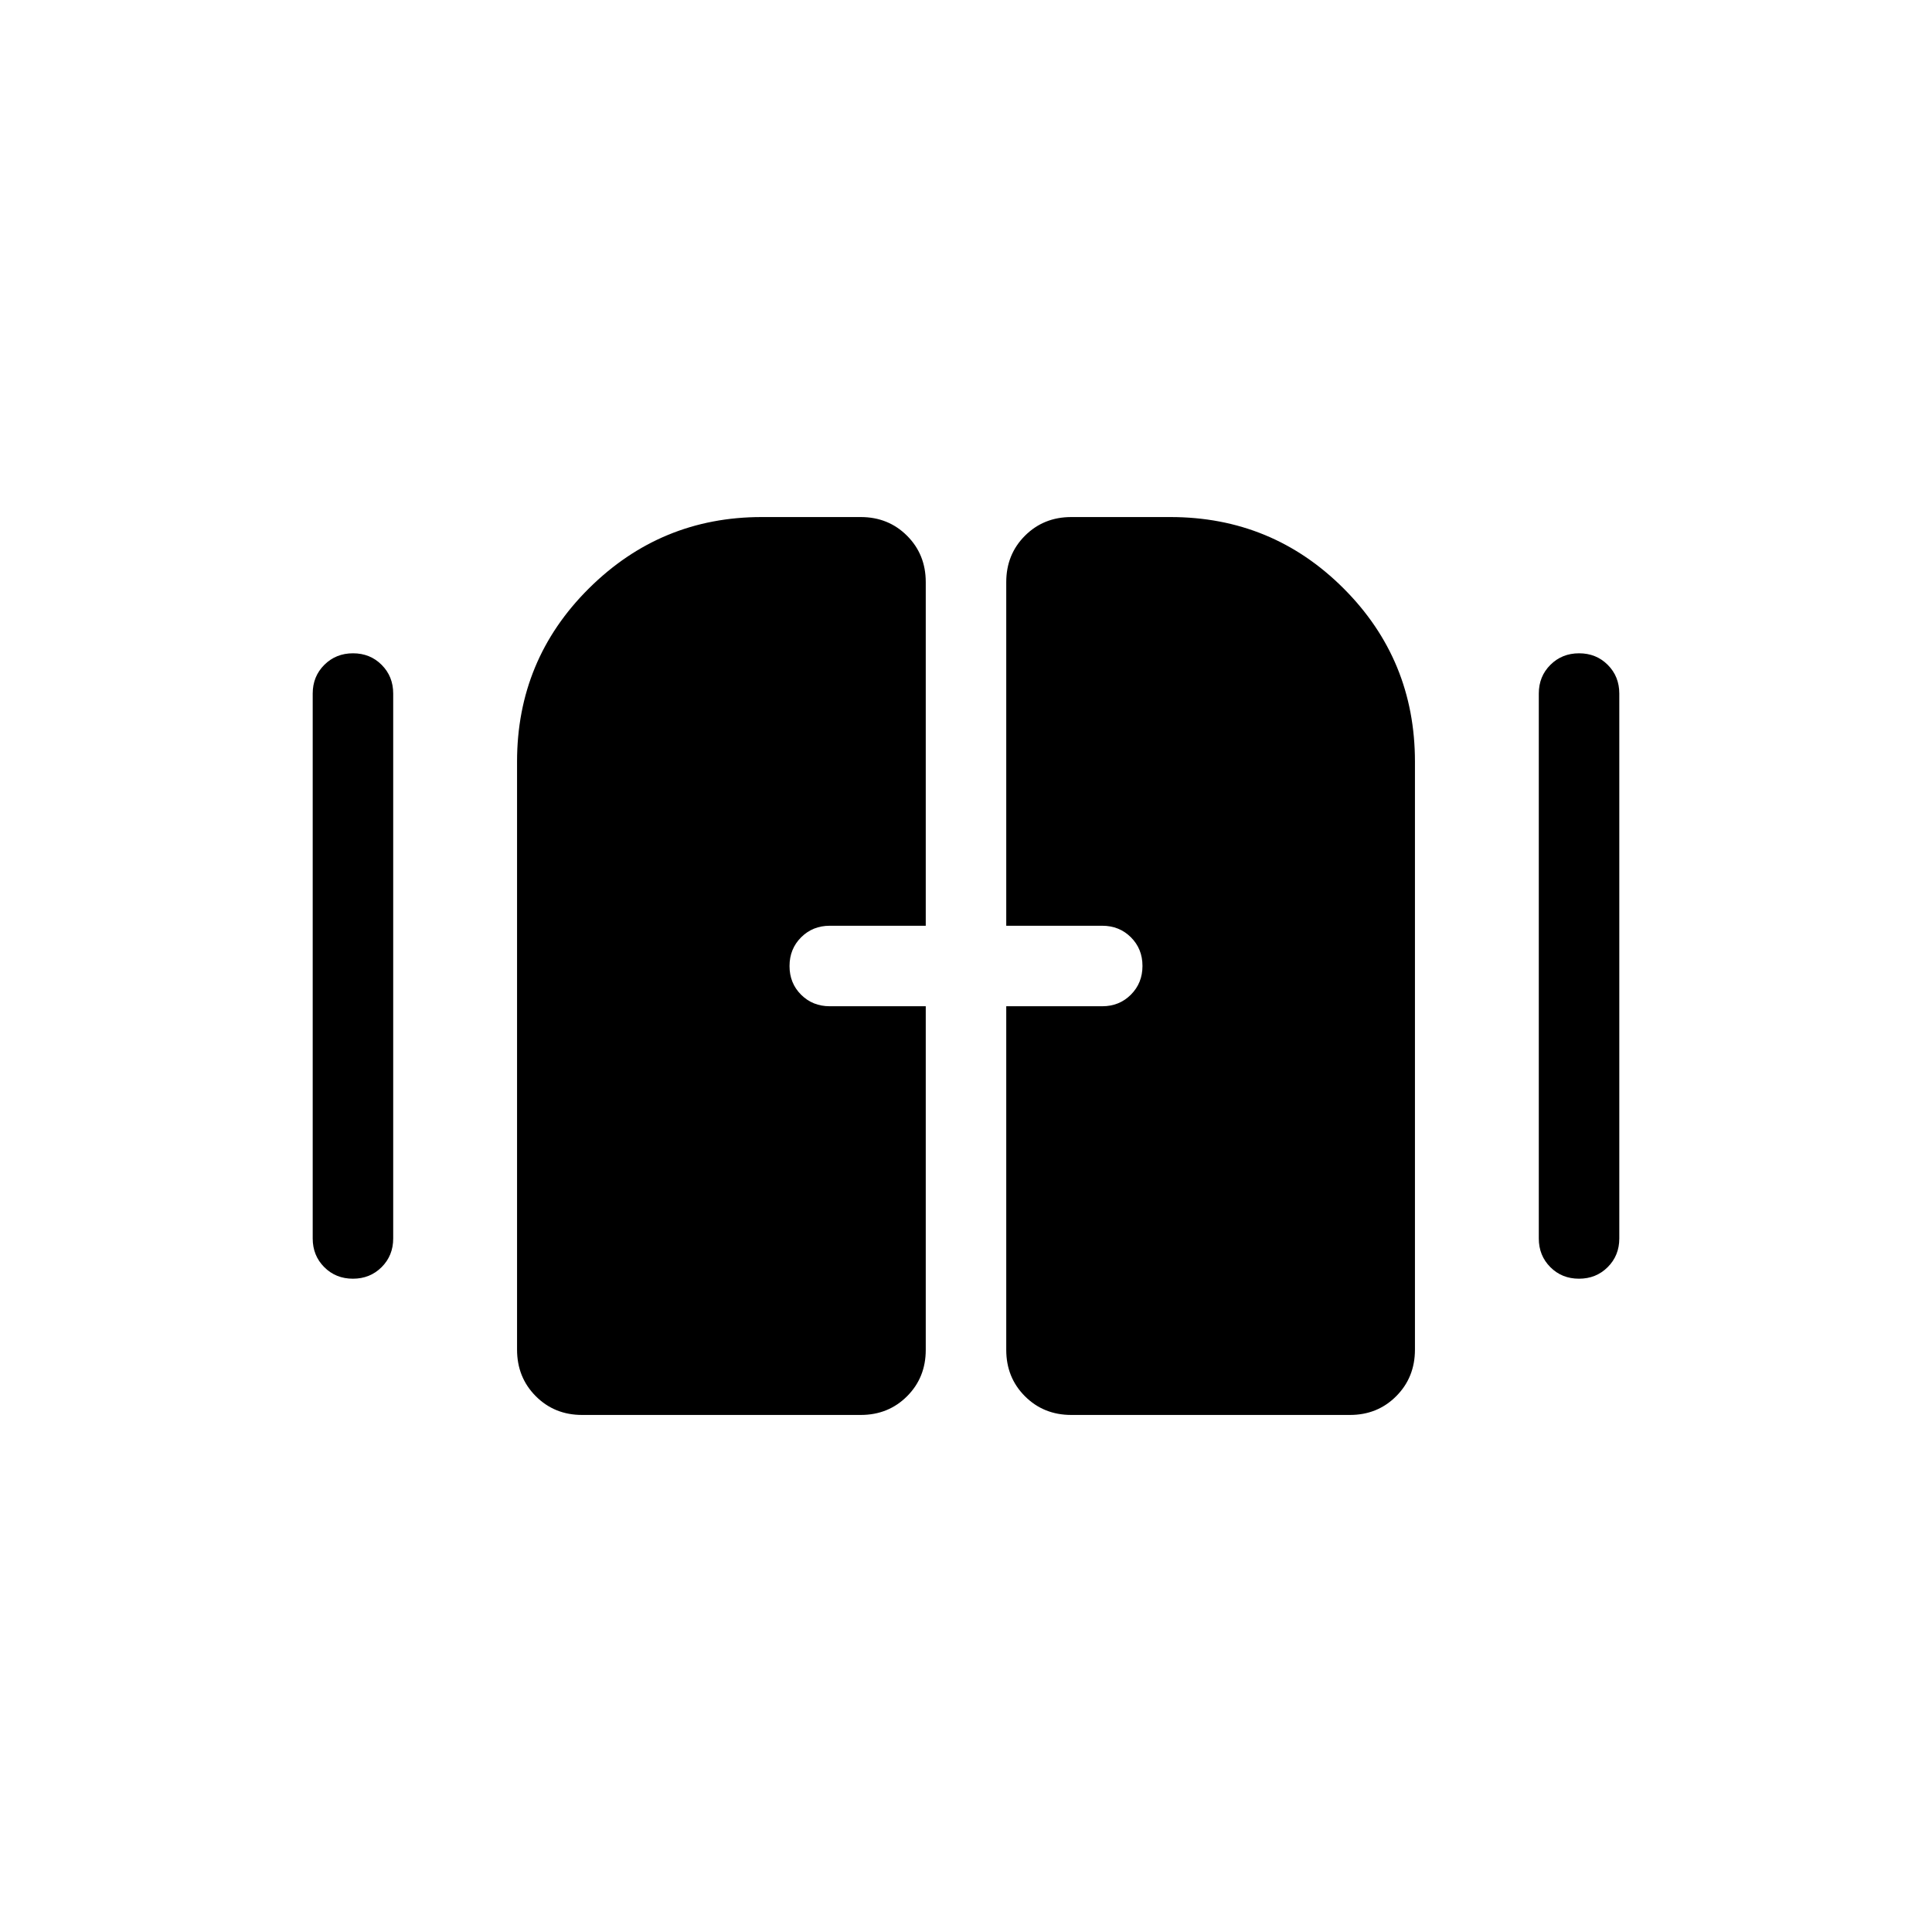 <svg xmlns="http://www.w3.org/2000/svg" height="24" viewBox="0 -960 960 960" width="24"><path d="M175.36-324.62q-8.51 0-14.25-5.75-5.73-5.75-5.73-14.25v-270.76q0-8.5 5.76-14.25t14.27-5.75q8.51 0 14.24 5.75t5.73 14.25v270.76q0 8.5-5.75 14.25-5.76 5.75-14.27 5.75Zm609.23 0q-8.51 0-14.24-5.75t-5.73-14.25v-270.76q0-8.5 5.75-14.25 5.76-5.75 14.27-5.75t14.25 5.75q5.73 5.75 5.73 14.25v270.76q0 8.5-5.76 14.25t-14.27 5.75Zm-527.67 35.24v-292.16q0-50.61 35.7-86.08 35.71-35.46 85.84-35.46h49.23q13.73 0 23.02 9.29t9.29 23.02V-500h-47.69q-8.5 0-14.25 5.76t-5.75 14.27q0 8.51 5.75 14.24t14.25 5.73H460v170.77q0 13.73-9.29 23.02t-23.02 9.29H289.23q-13.73 0-23.02-9.34-9.29-9.33-9.29-23.12Zm243.08.15V-460h47.69q8.5 0 14.25-5.76t5.75-14.27q0-8.51-5.75-14.24T547.69-500H500v-170.77q0-13.73 9.29-23.02t23.02-9.29h49.23q50.61 0 86.08 35.46 35.46 35.47 35.46 86.08v292.16q0 13.79-9.29 23.12-9.29 9.34-23.02 9.34H532.31q-13.73 0-23.02-9.29T500-289.23Z"/></svg>